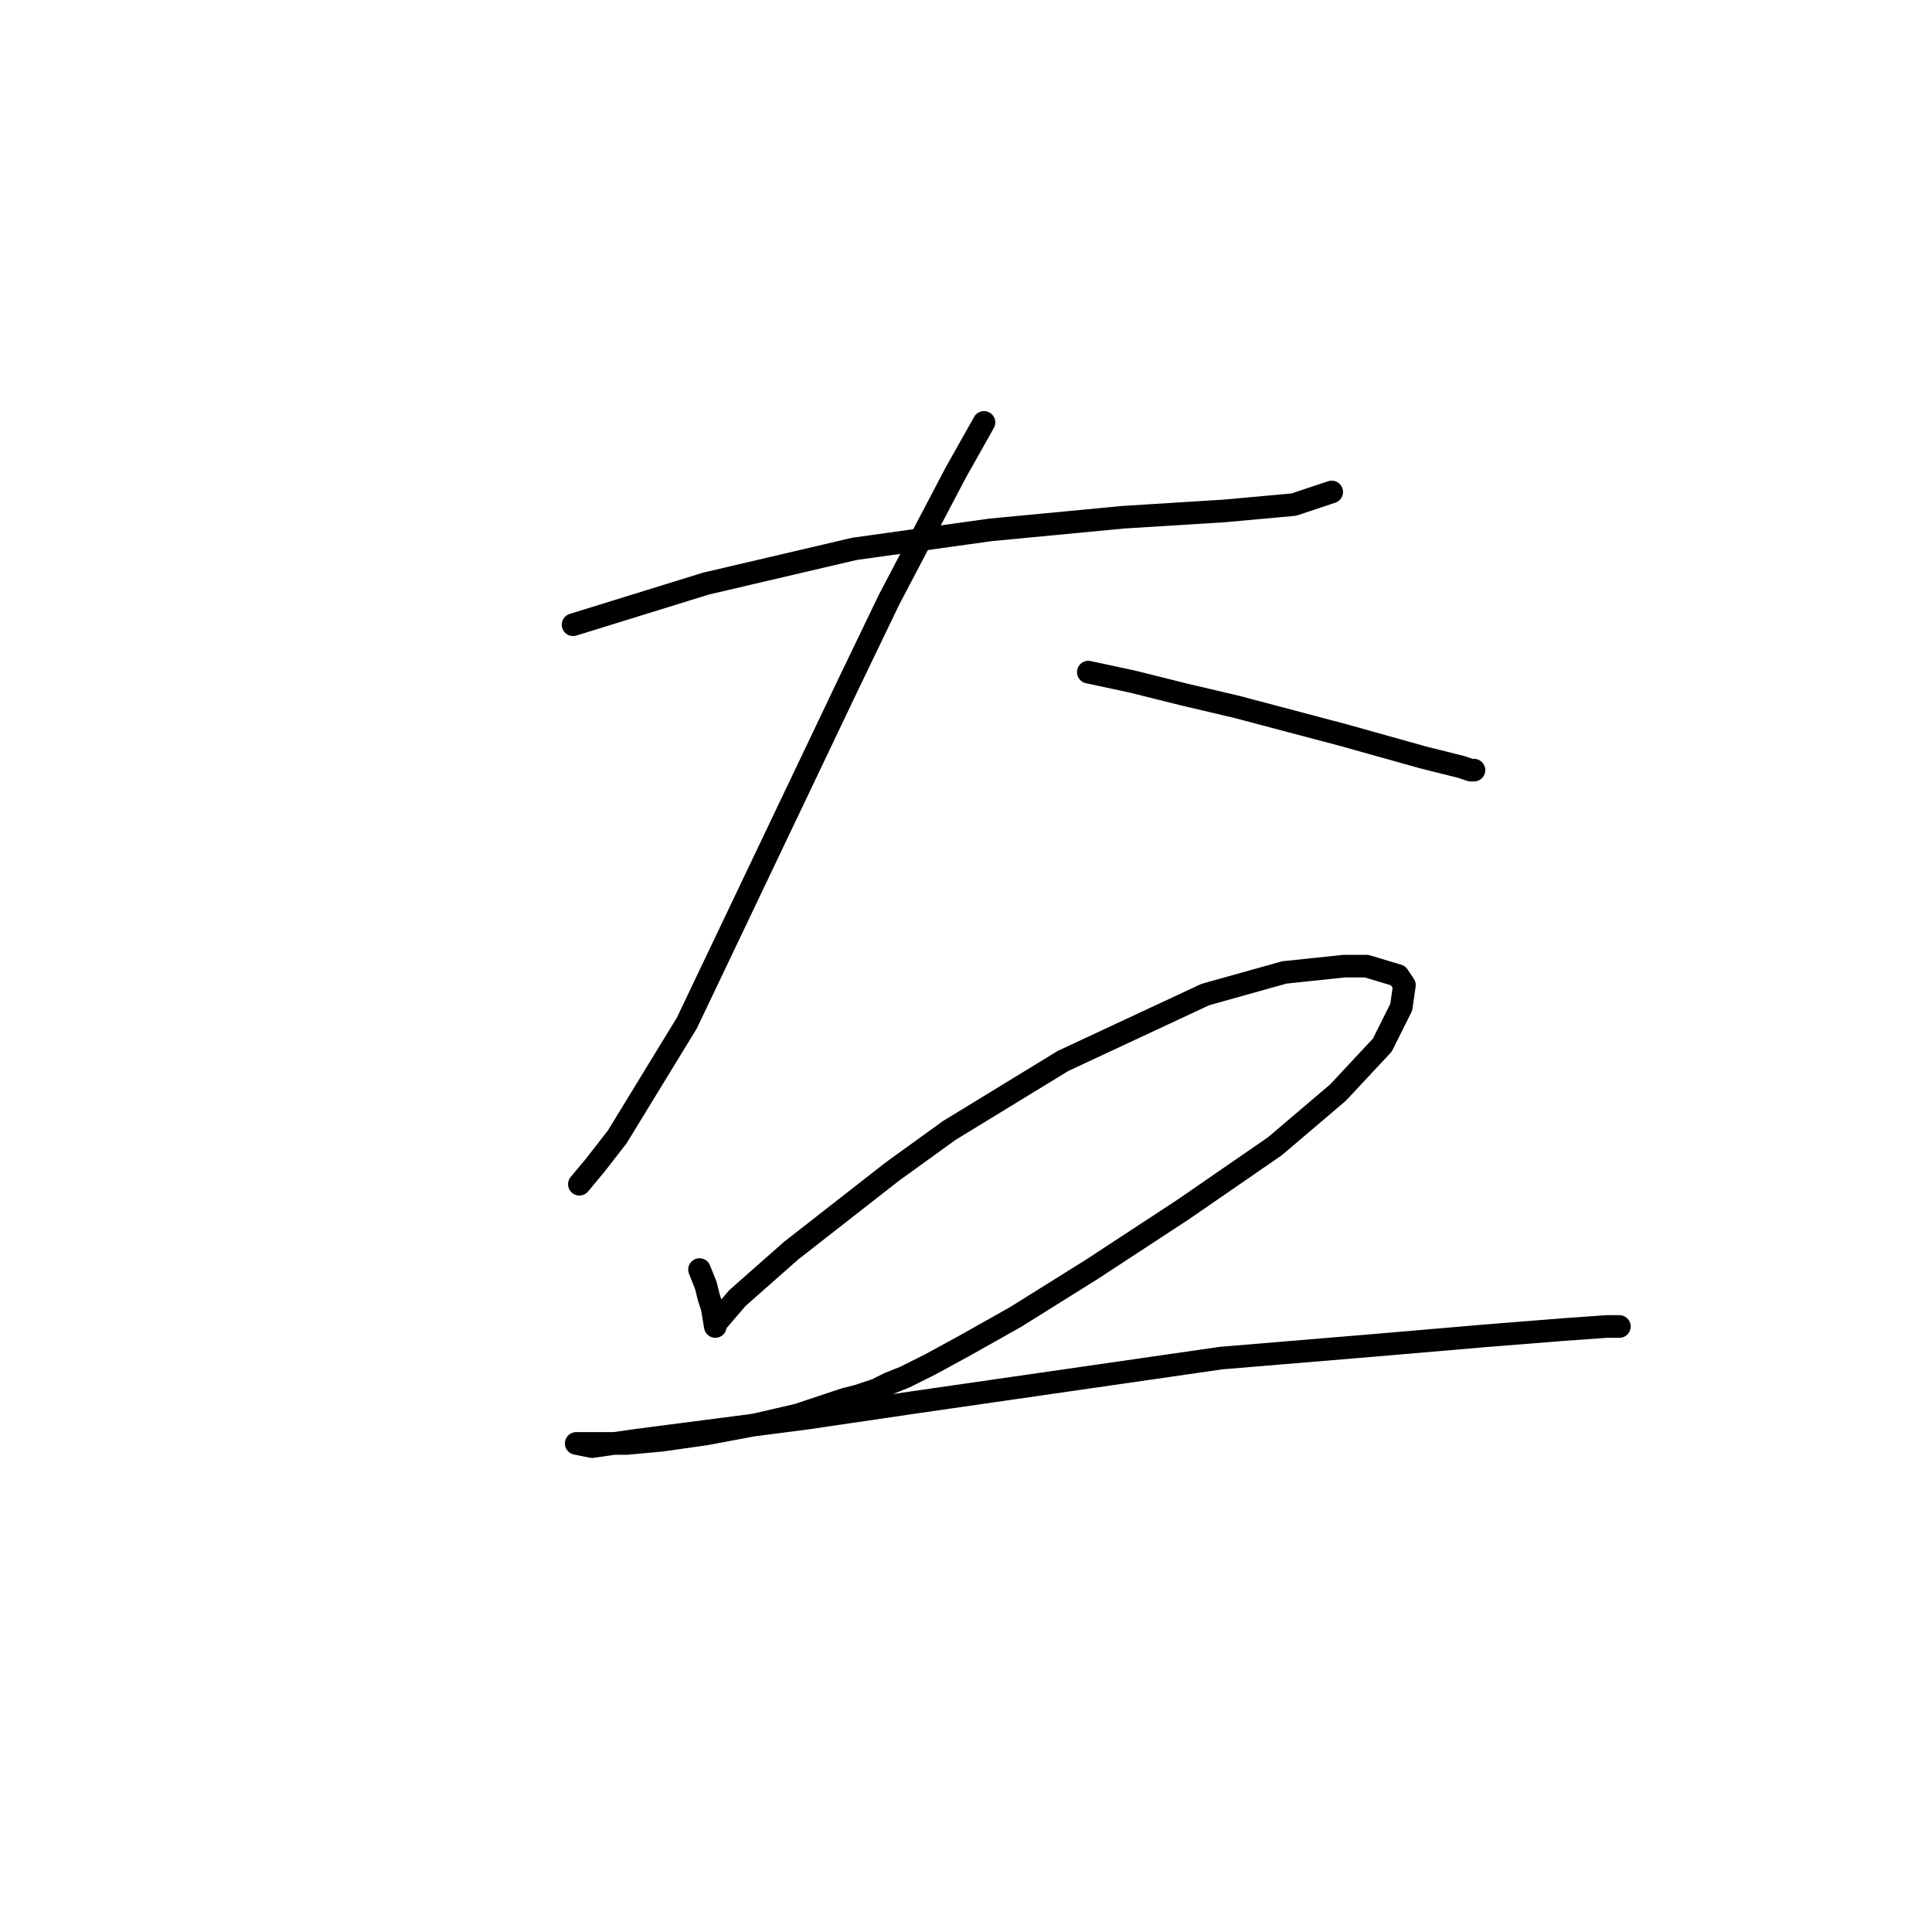 <?xml version="1.0" standalone="no"?>
    <svg width="256" height="256" xmlns="http://www.w3.org/2000/svg" version="1.1">
    <polyline stroke="black" stroke-width="3" stroke-linecap="round" fill="transparent" stroke-linejoin="round" points="75.933 82.78 93.525 77.334 113.211 72.727 131.222 70.214 148.813 68.538 162.217 67.701 171.432 66.863 176.458 65.188 176.458 65.188 " />
        <polyline stroke="black" stroke-width="3" stroke-linecap="round" fill="transparent" stroke-linejoin="round" points="130.384 55.973 126.614 62.674 117.818 79.429 112.373 90.738 91.011 135.555 81.796 150.634 78.865 154.404 76.77 156.917 76.77 156.917 " />
        <polyline stroke="black" stroke-width="3" stroke-linecap="round" fill="transparent" stroke-linejoin="round" points="144.206 89.062 150.07 90.319 156.772 91.994 163.892 93.67 178.133 97.439 188.605 100.371 193.631 101.628 194.888 102.047 195.307 102.047 195.307 102.047 " />
        <polyline stroke="black" stroke-width="3" stroke-linecap="round" fill="transparent" stroke-linejoin="round" points="92.687 168.226 93.525 170.32 93.943 171.996 94.362 173.252 94.781 175.766 94.781 175.347 95.2 174.928 97.713 171.996 104.834 165.713 118.237 155.242 125.776 149.796 140.855 140.582 159.704 131.786 170.175 128.854 178.133 128.016 181.065 128.016 185.254 129.273 186.092 130.529 185.673 133.461 183.16 138.487 177.296 144.77 168.919 151.891 156.772 160.268 144.625 168.226 134.572 174.509 127.871 178.279 123.263 180.792 119.912 182.467 117.818 183.305 116.143 184.143 113.63 184.98 111.954 185.399 105.671 187.494 100.226 188.75 93.525 190.007 87.66 190.844 83.053 191.263 79.702 191.263 78.446 191.263 76.351 191.263 78.446 191.682 84.31 190.844 106.928 187.912 121.169 185.818 161.798 179.954 181.903 178.279 196.563 177.022 207.035 176.184 212.899 175.766 214.574 175.766 214.574 175.766 " />
        </svg>